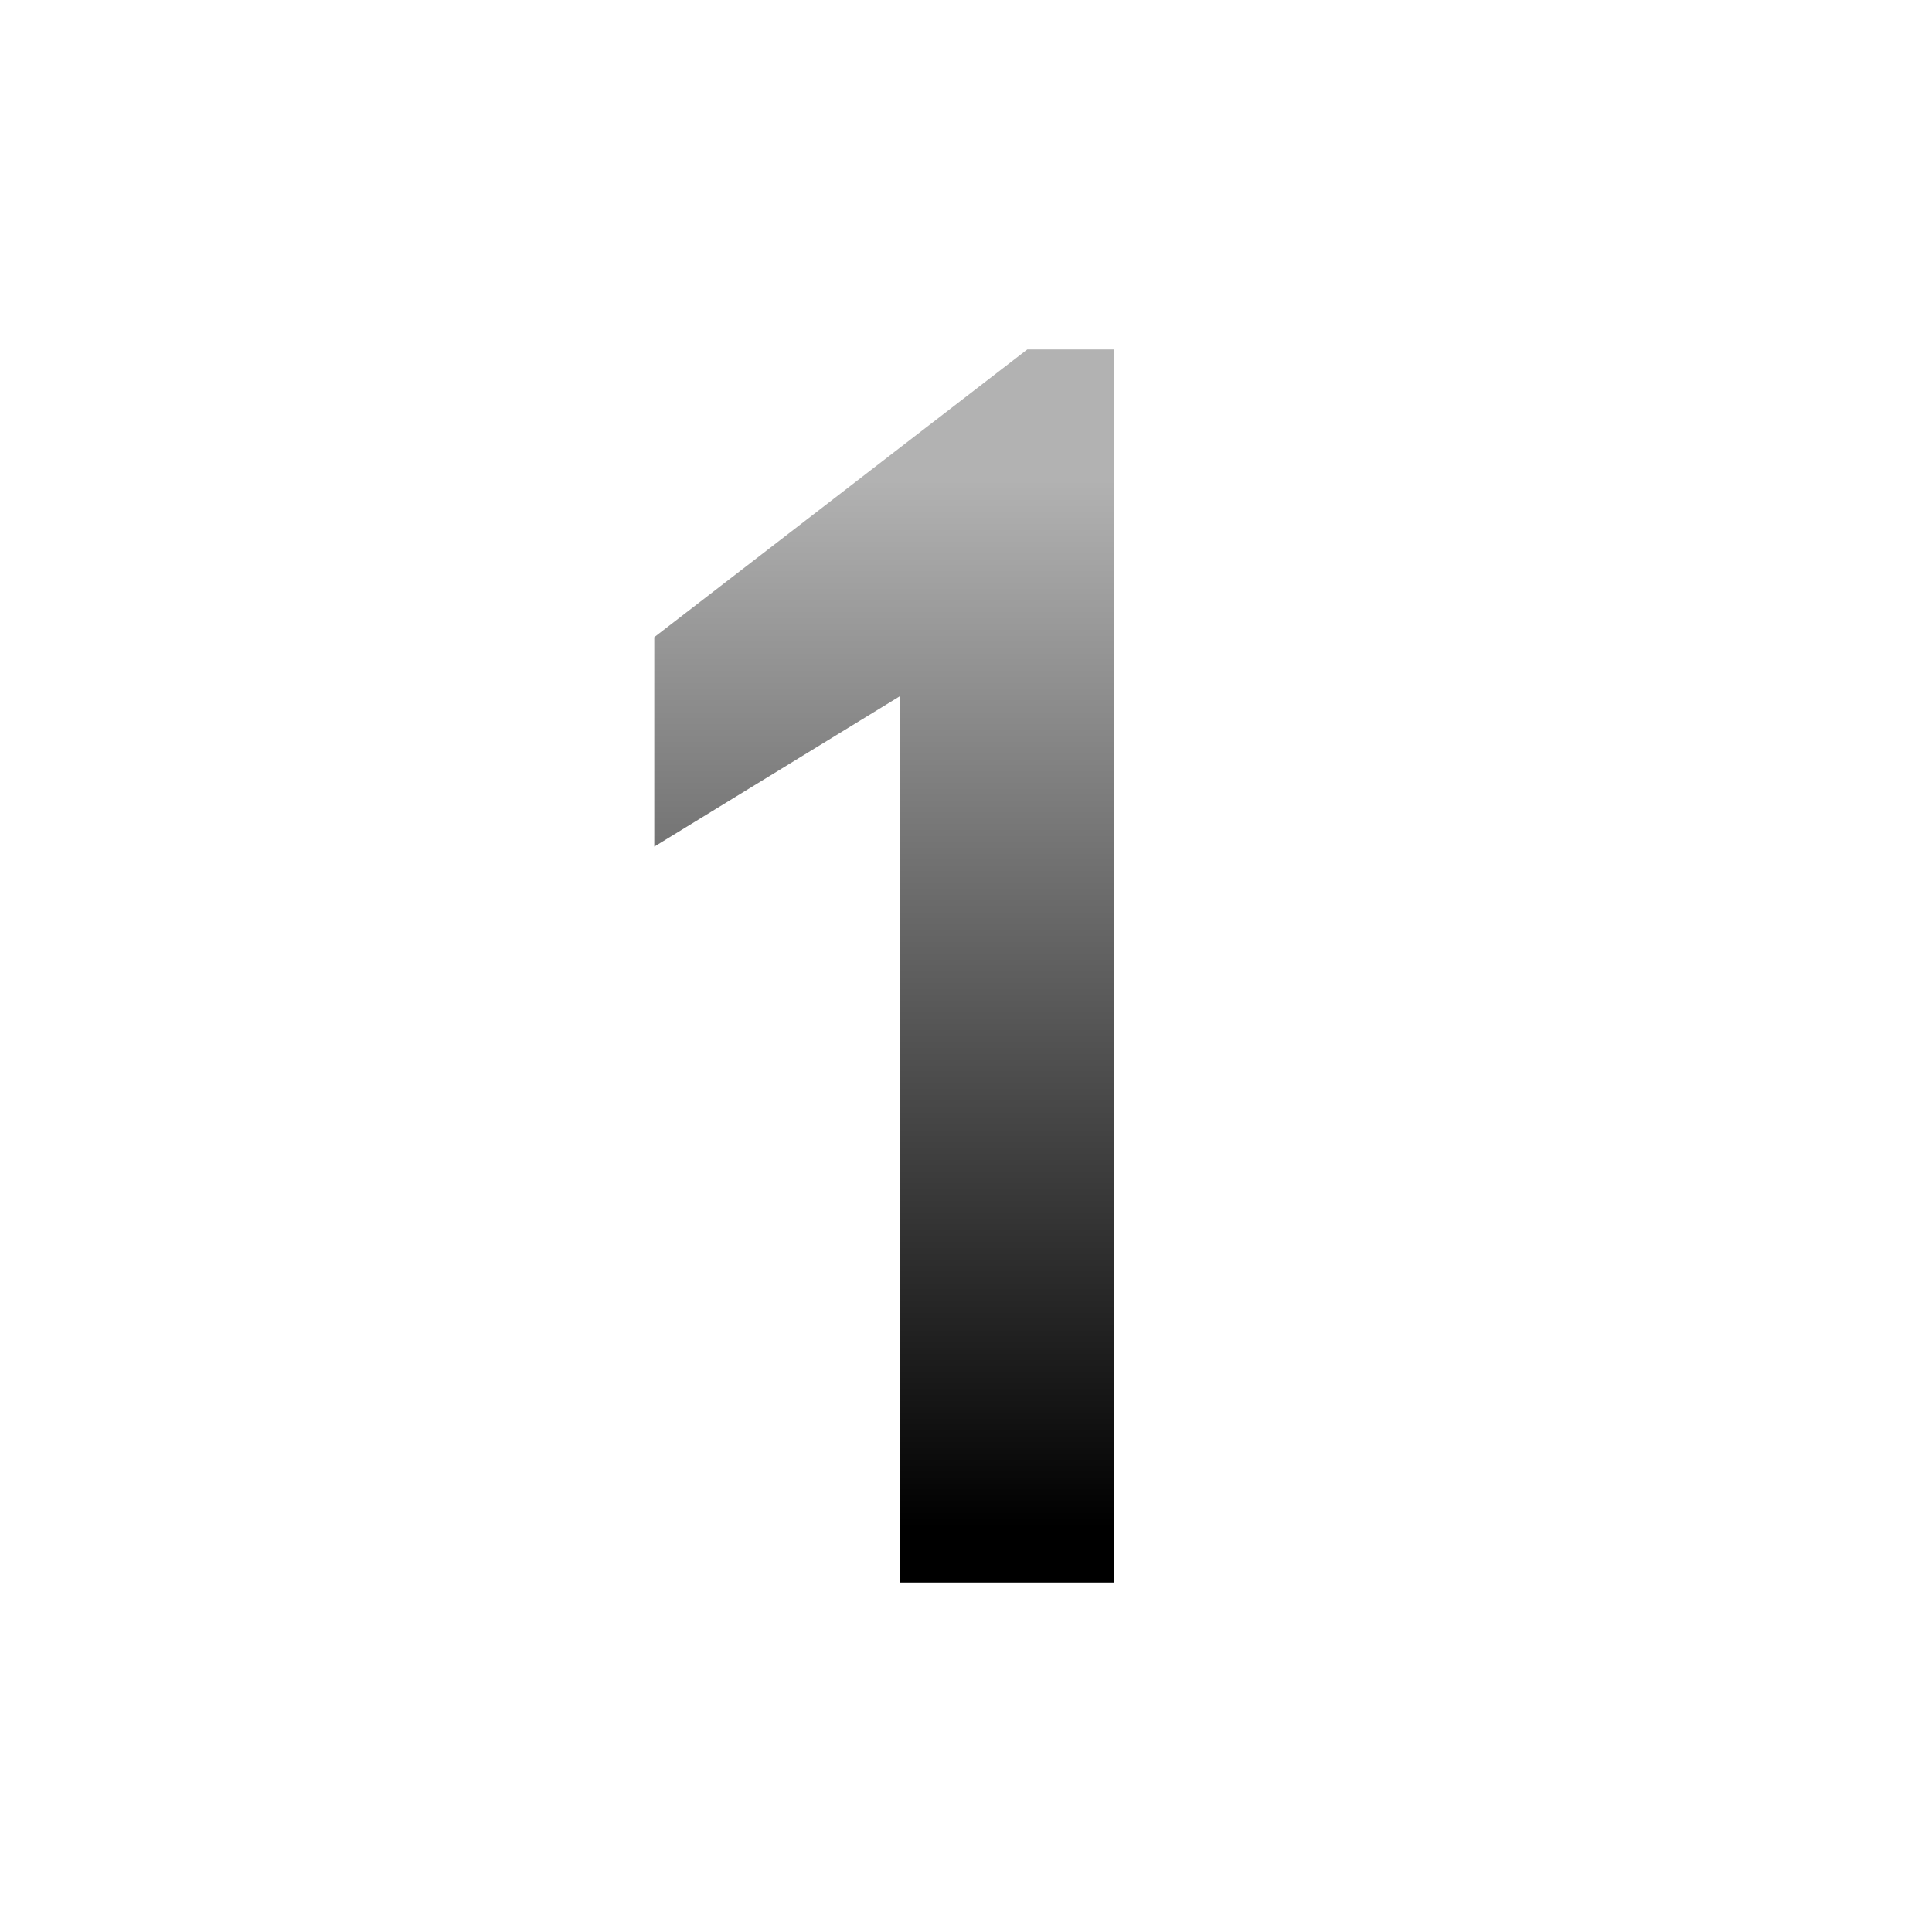 <?xml version="1.0" encoding="UTF-8"?>
<!DOCTYPE svg PUBLIC "-//W3C//DTD SVG 1.1 Tiny//EN" "http://www.w3.org/Graphics/SVG/1.1/DTD/svg11-tiny.dtd">
<svg baseProfile="tiny" height="44" version="1.1" viewBox="-0.184 -0.398 44 44" width="44" xmlns="http://www.w3.org/2000/svg" xmlns:xlink="http://www.w3.org/1999/xlink">
<g>
<polygon fill="url(#XMLID_2_)" points="14.717,14.113 14.717,18.883 20.305,15.461 20.305,35.643 25.189,35.643 25.189,7.561    23.211,7.561  "/>
<rect fill="none" height="44" width="44" x="-0.184" y="-0.398"/>
<defs>
<linearGradient gradientUnits="userSpaceOnUse" id="XMLID_2_" x1="19.953" x2="19.953" y1="10.532" y2="34.388">
<stop offset="0" style="stop-color:#B2B2B2"/>
<stop offset="1" style="stop-color:#000000"/>
</linearGradient>
</defs>
</g>
</svg>
